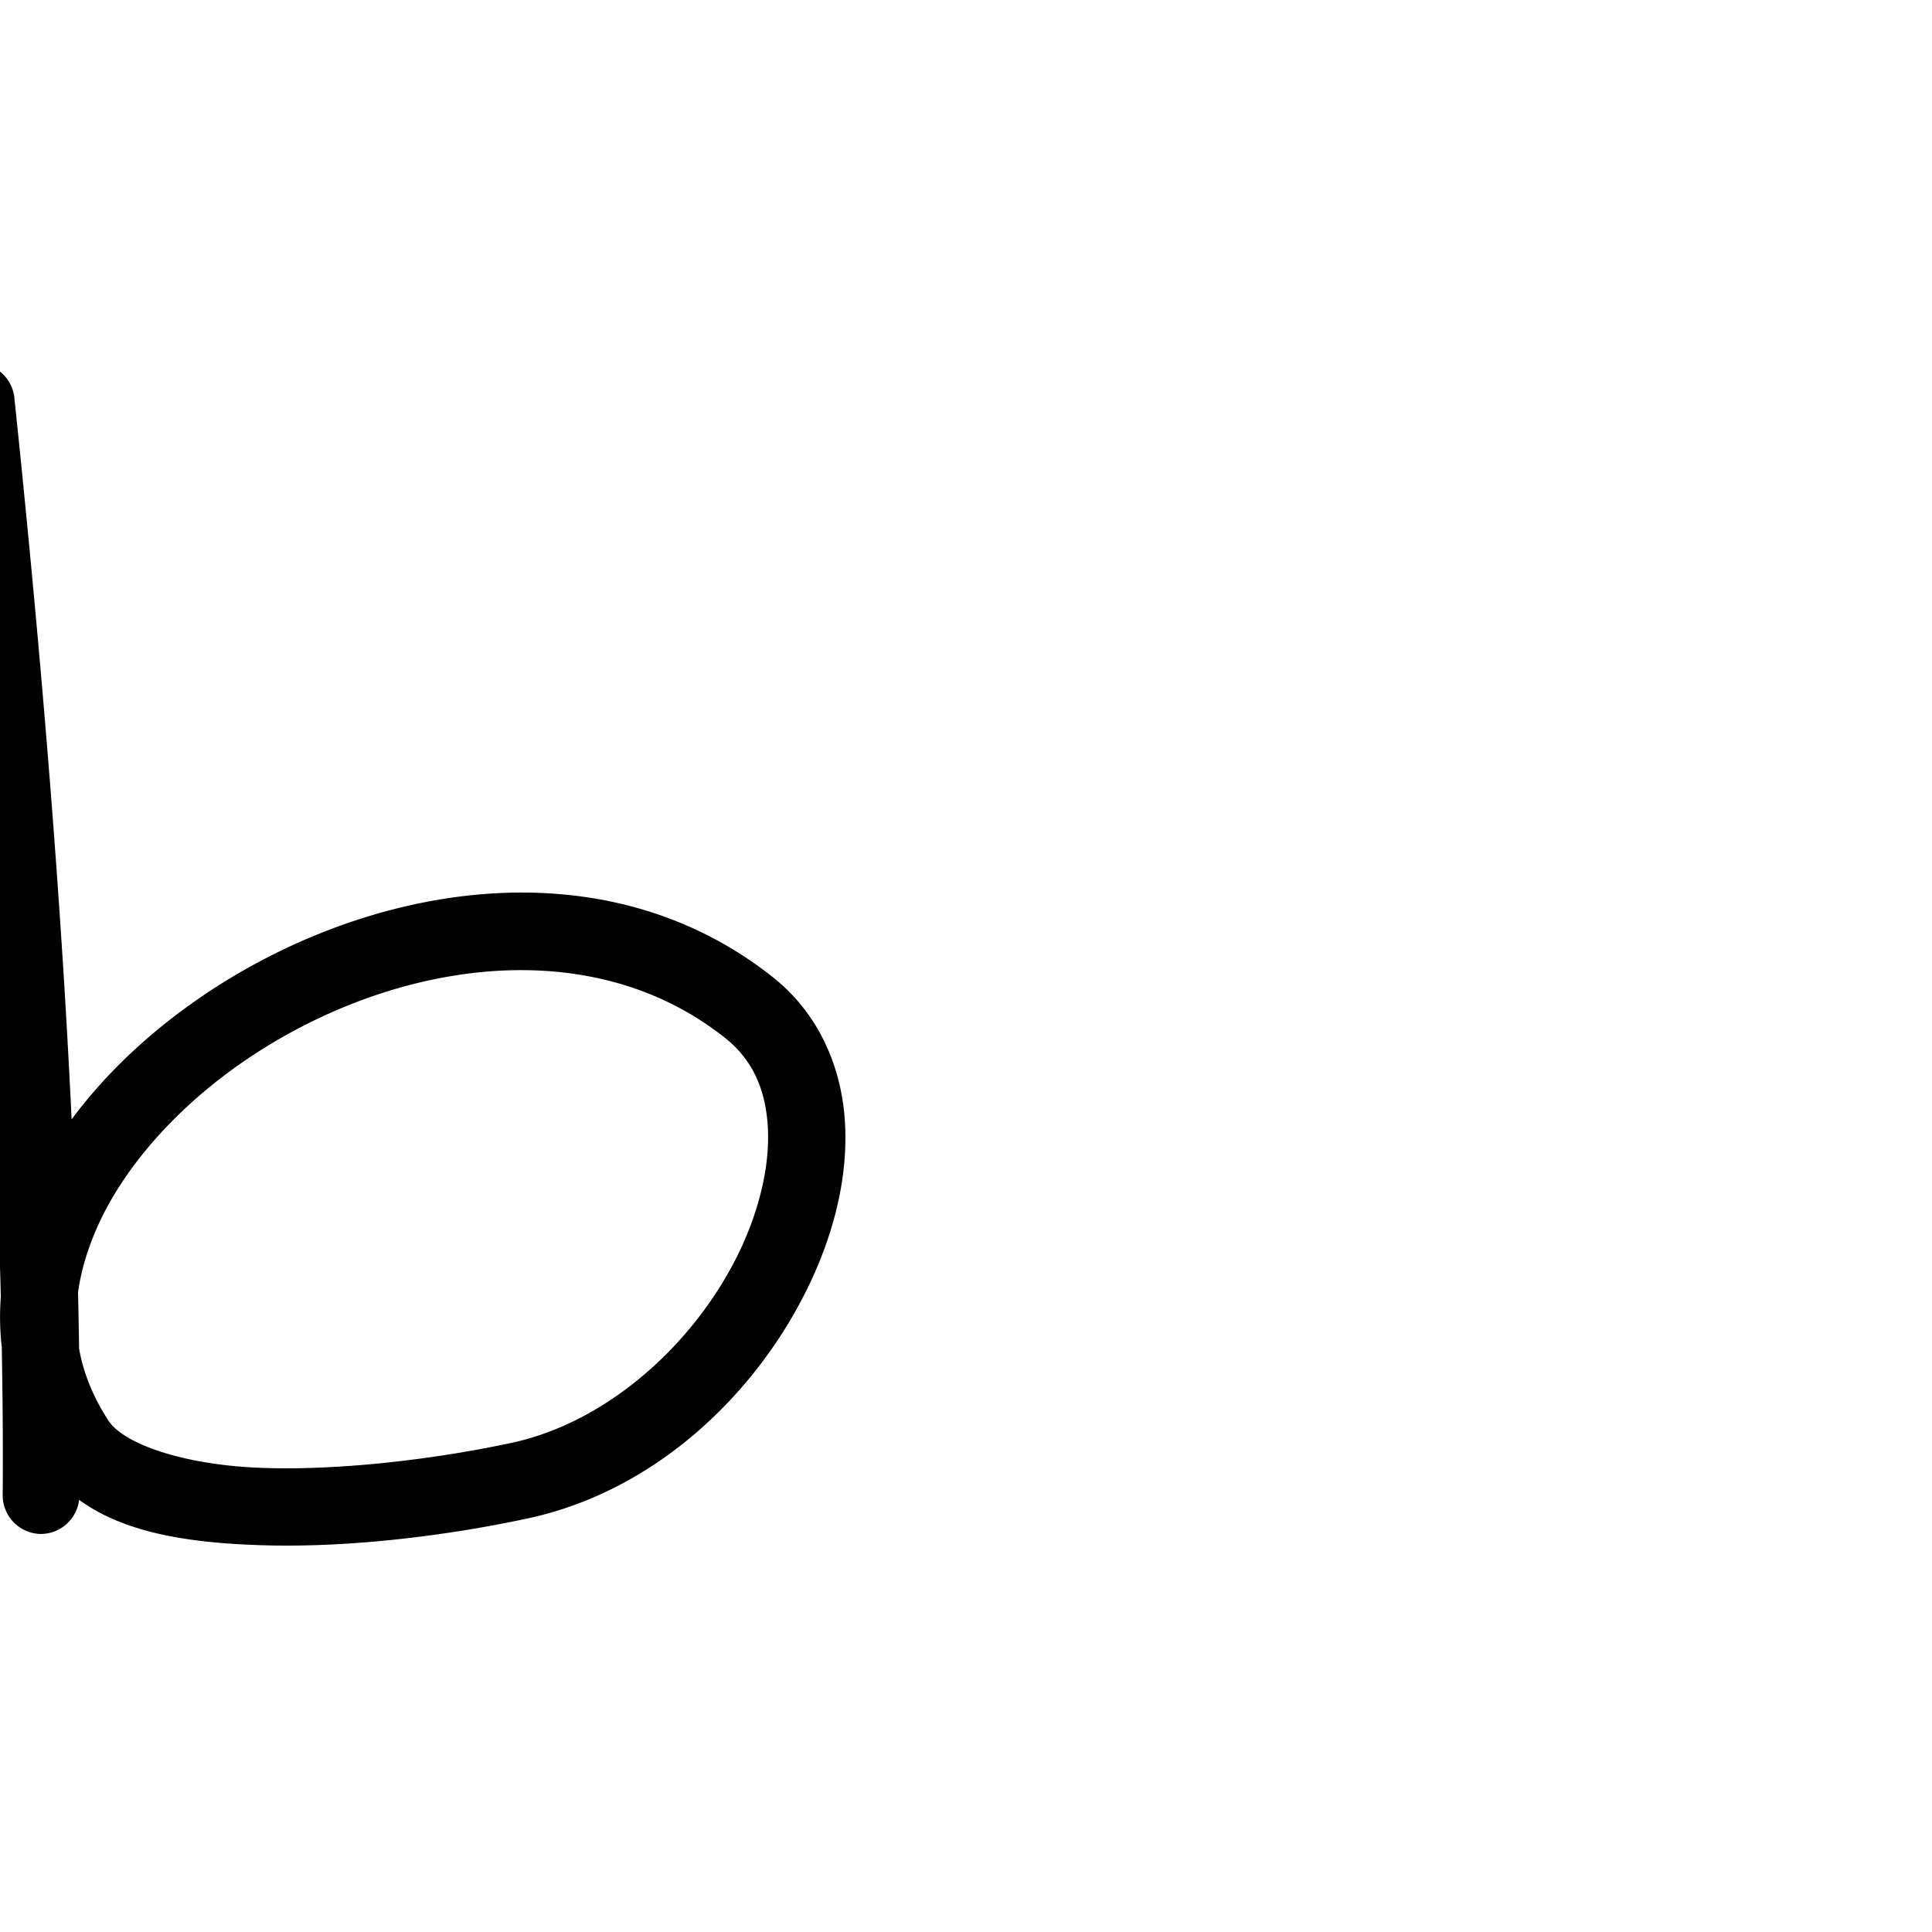 <?xml version="1.0" encoding="UTF-8" standalone="no"?>
<!-- Created with Inkscape (http://www.inkscape.org/) -->

<svg
   height="1000"
   width="1000"
   sodipodi:docname="lower_b.svg"
   version="1.1"
   id="svg1"
   inkscape:version="1.3.2 (1:1.3.2+202311252150+091e20ef0f)"
   xmlns:inkscape="http://www.inkscape.org/namespaces/inkscape"
   xmlns:sodipodi="http://sodipodi.sourceforge.net/DTD/sodipodi-0.dtd"
   xmlns="http://www.w3.org/2000/svg"
   xmlns:svg="http://www.w3.org/2000/svg"
   xmlns:rdf="http://www.w3.org/1999/02/22-rdf-syntax-ns#"
   xmlns:cc="http://creativecommons.org/ns#"
   xmlns:dc="http://purl.org/dc/elements/1.1/">
  <sodipodi:namedview
     id="base"
     pagecolor="#ffffff"
     bordercolor="#000000"
     borderopacity="0.3"
     inkscape:pageopacity="0.0"
     inkscape:pageshadow="2"
     inkscape:zoom="0.65921471"
     inkscape:cx="-257.12412"
     inkscape:cy="402.75194"
     inkscape:document-units="px"
     inkscape:current-layer="layer1"
     showgrid="false"
     showguides="true"
     inkscape:window-width="2039"
     inkscape:window-height="1236"
     inkscape:window-x="653"
     inkscape:window-y="772"
     inkscape:window-maximized="0"
     showborder="false"
     inkscape:showpageshadow="false"
     inkscape:pagecheckerboard="0"
     inkscape:deskcolor="#d1d1d1"
     borderlayer="false">
    <sodipodi:guide
       id="guide_baseline"
       inkscape:label="baseline"
       position="0,200"
       orientation="0,1"
       inkscape:locked="false"
       inkscape:color="rgb(0,134,229)" />
    <sodipodi:guide
       id="guide_ascender"
       inkscape:label="ascender"
       position="0,892"
       orientation="0,1"
       inkscape:locked="false"
       inkscape:color="rgb(0,134,229)" />
    <sodipodi:guide
       id="guide_caps"
       inkscape:label="caps"
       position="0,843"
       orientation="0,1"
       inkscape:locked="false"
       inkscape:color="rgb(0,134,229)" />
    <sodipodi:guide
       id="guide_xheight"
       inkscape:label="xheight"
       position="-167.776,558.717"
       orientation="0,1"
       inkscape:locked="false"
       inkscape:color="rgb(0,134,229)" />
    <sodipodi:guide
       id="guide_descender"
       inkscape:label="descender"
       position="0,28"
       orientation="0,1"
       inkscape:locked="false" />
    <sodipodi:guide
       position="277.04,289.514"
       orientation="-1,0"
       id="guide1"
       inkscape:locked="false"
       inkscape:label=""
       inkscape:color="rgb(0,134,229)" />
    <sodipodi:guide
       position="0,1000"
       orientation="-1,0"
       id="guide2"
       inkscape:locked="false"
       inkscape:label=""
       inkscape:color="rgb(0,134,229)" />
  </sodipodi:namedview>
  <defs
     id="defs4" />
  <g
     id="layer1"
     inkscape:groupmode="layer"
     inkscape:label="Layer 1">
    <path
       id="path58"
       style="color:#000000;fill:#000000;stroke-linecap:round;stroke-linejoin:round;stroke-miterlimit:0;-inkscape-stroke:none;opacity:1"
       d="M -14.539 188.07 A 20 20 0 0 0 -32.348 210.045 C -12.727 397.537 -2.626 548.143 0.424 671.166 C -0.217 679.886 -0.078 688.668 0.926 697.432 C 1.378 724.046 1.613 749.806 1.395 773.791 A 20 20 0 0 0 21.213 793.973 A 20 20 0 0 0 40.945 776.297 C 65.156 794.053 99.976 798.715 135.855 799.811 C 182.25 801.227 233.114 794.51 273.027 785.963 C 339.499 771.73 391.731 721.224 418.537 665.604 C 431.94 637.793 439.13 608.363 437.303 580.201 C 435.476 552.039 423.714 524.676 400.328 506.039 C 361.982 475.48 317.261 462.344 271.971 461.992 C 213.74 461.539 154.57 482.217 106.811 514.164 C 79.463 532.457 55.458 554.582 37.066 579.393 C 32.051 473.565 22.59 350.706 7.434 205.881 A 20 20 0 0 0 -14.539 188.07 z M 269.982 502.145 C 307.864 502.195 344.661 512.823 375.4 537.32 C 389.375 548.457 396.13 563.421 397.387 582.789 C 398.643 602.157 393.481 625.462 382.504 648.238 C 360.55 693.792 315.909 735.874 264.652 746.85 C 227.438 754.818 178.614 761.098 137.076 759.83 C 95.538 758.562 64.066 747.48 56.113 735.275 C 48.094 722.969 43.188 710.603 40.947 698.148 C 40.788 688.533 40.641 678.96 40.391 668.998 C 41.775 658.798 44.726 648.523 49.045 638.156 C 62.846 605.027 91.961 572.222 129.051 547.412 C 170.777 519.501 221.277 502.08 269.982 502.145 z " />
  </g>
</svg>
